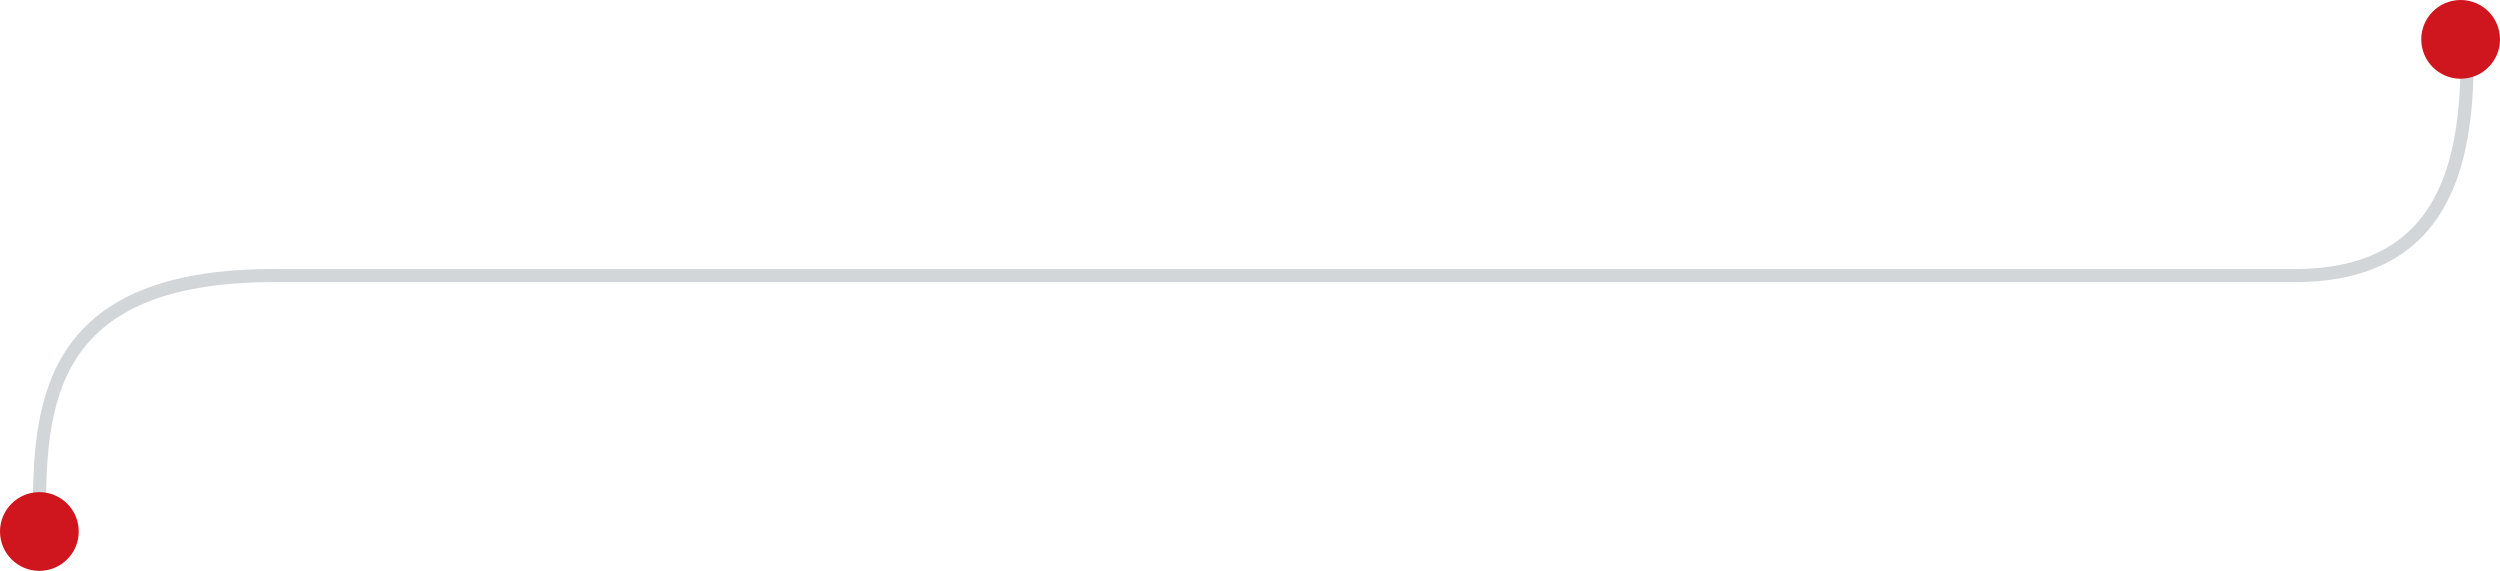 <svg width="381" height="87" viewBox="0 0 381 87" fill="none" xmlns="http://www.w3.org/2000/svg">
<path d="M375.988 7C376.211 23.533 373.443 42 349.682 42C266.519 42 84.62 42 41.641 42C6.849 42 6 62 6 79" stroke="#D3D6D8" stroke-width="2"/>
<circle r="6" transform="matrix(-1 0 0 1 375 6)" fill="#CF161E"/>
<circle r="6" transform="matrix(-1 0 0 1 6 81)" fill="#CF161E"/>
</svg>

